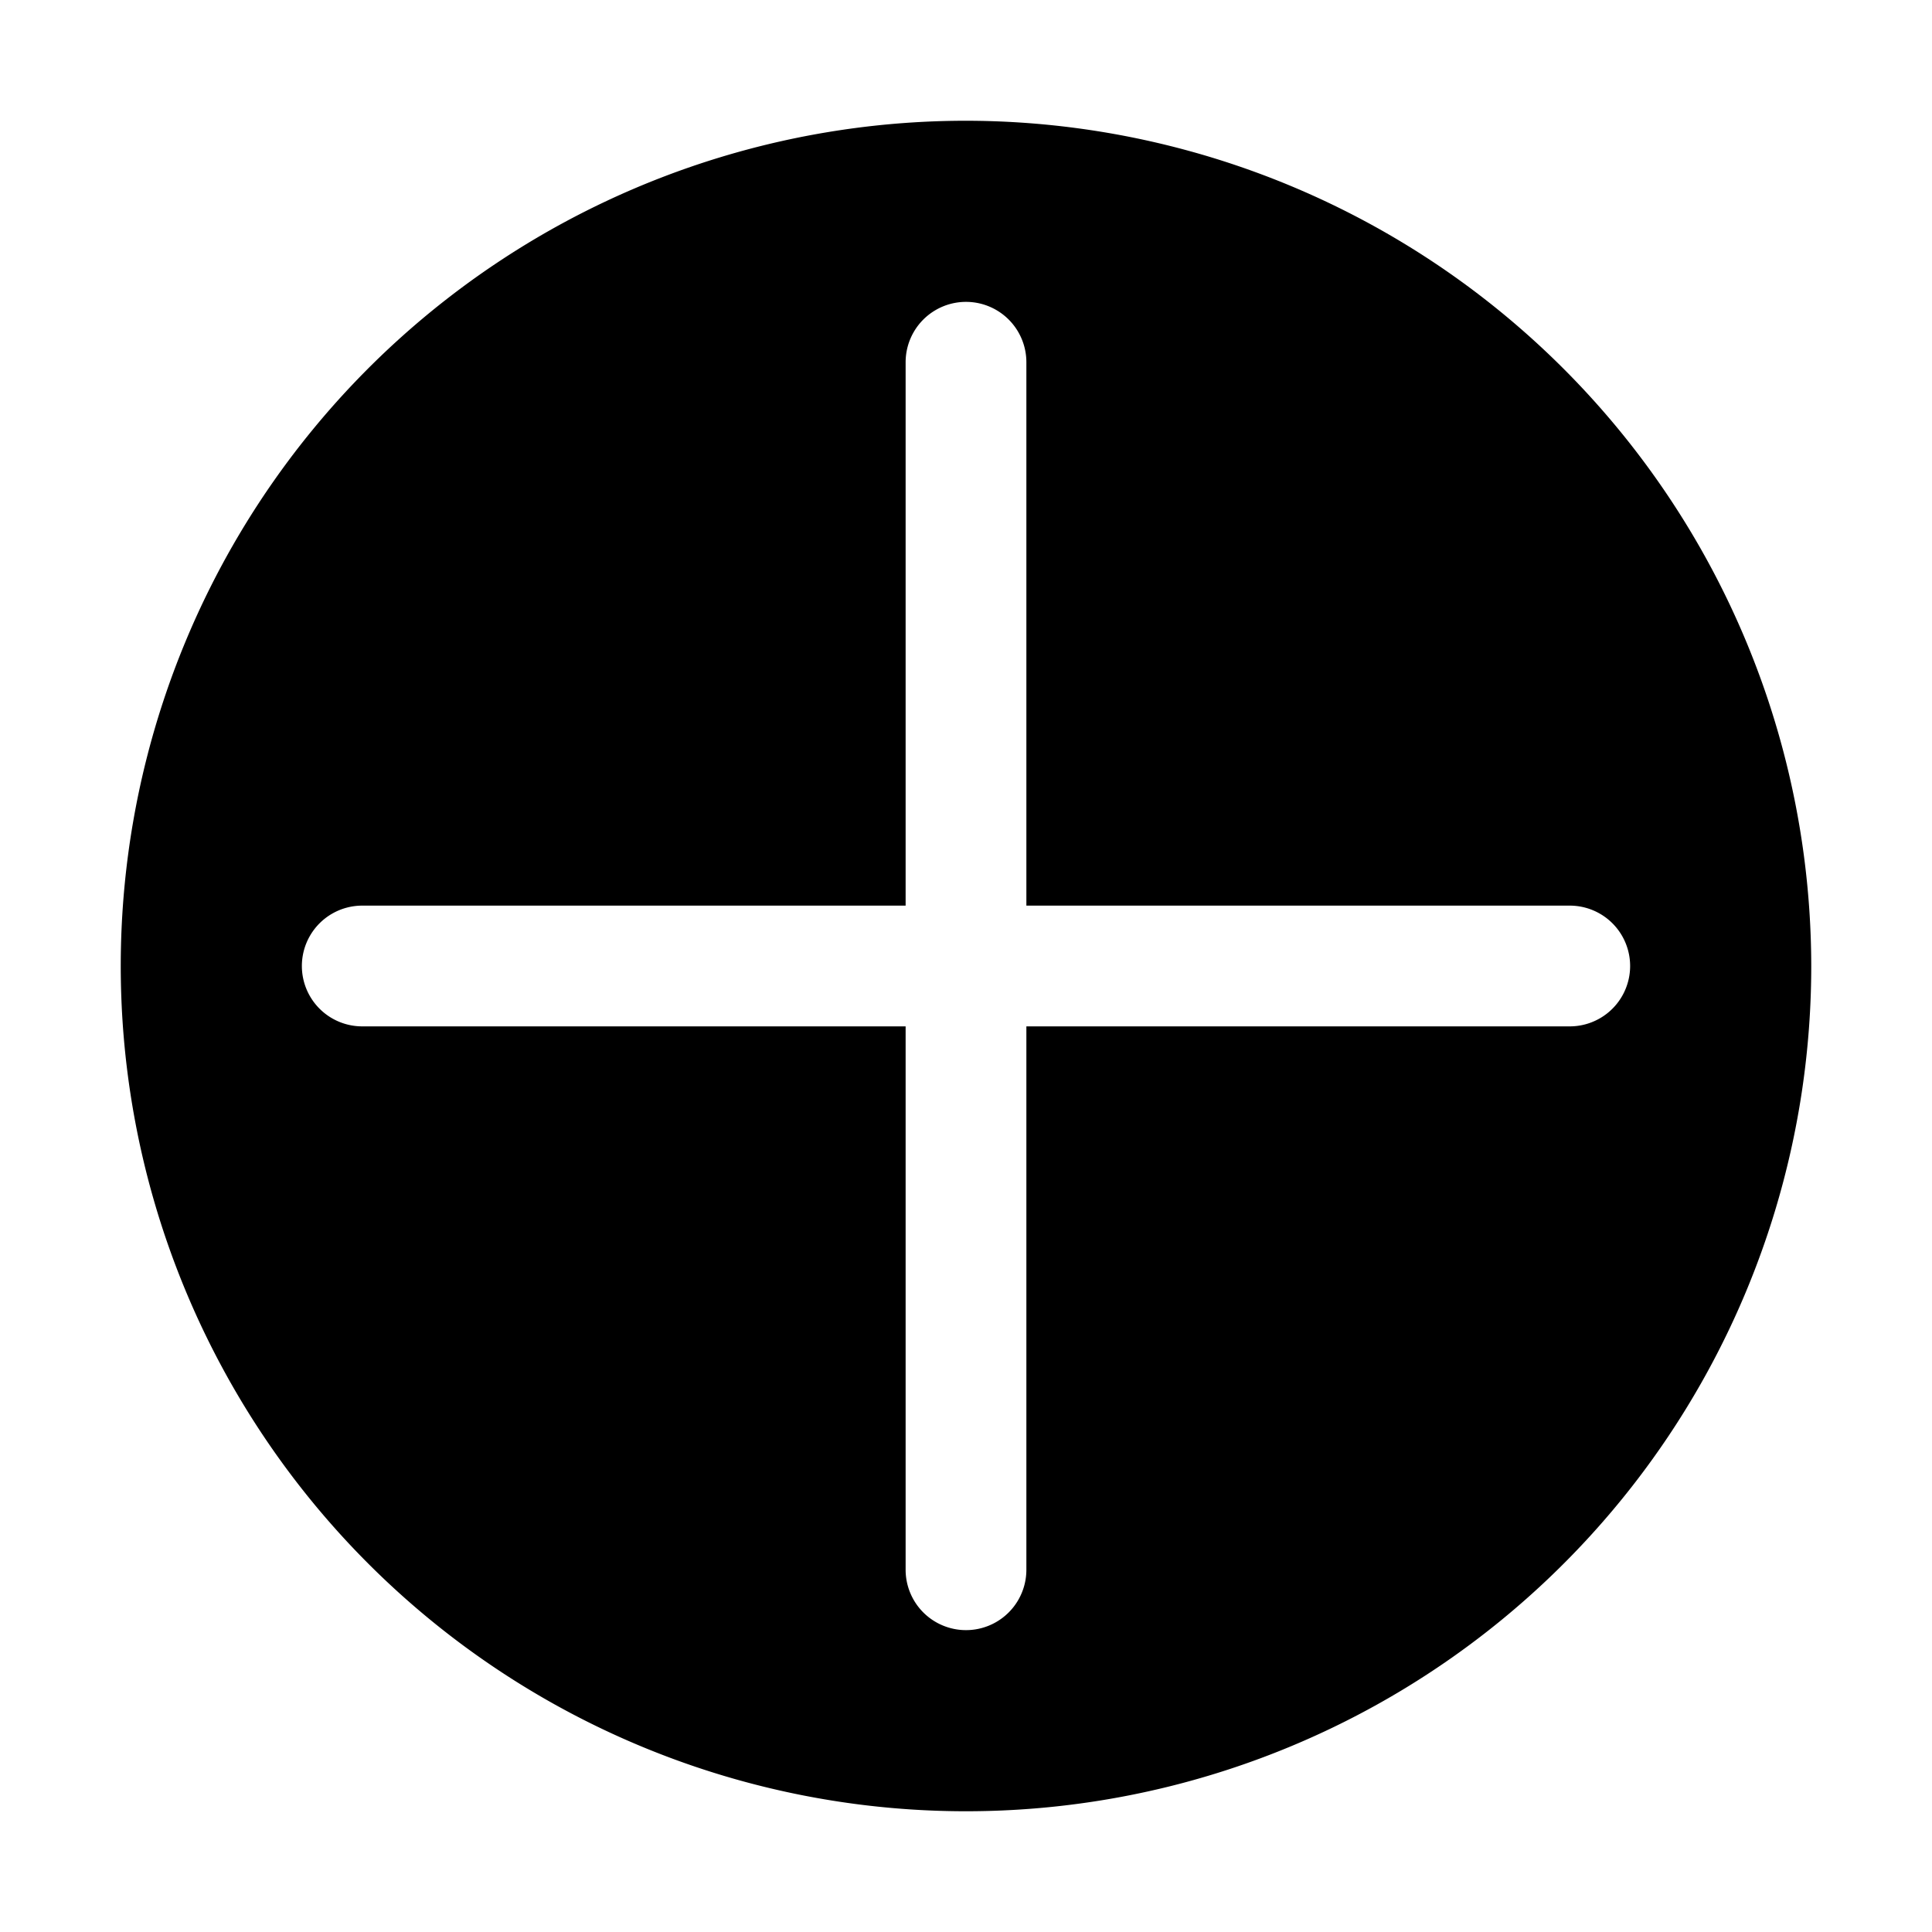<svg xmlns="http://www.w3.org/2000/svg" viewBox="0 0 32 32" x="0px" y="0px"><g><path d="M16,2A14,14,0,1,0,30,16,14.015,14.015,0,0,0,16,2ZM26,17H17v9a1,1,0,0,1-2,0V17H6a1,1,0,0,1,0-2h9V6a1,1,0,0,1,2,0v9h9a1,1,0,0,1,0,2Z"></path></g></svg>